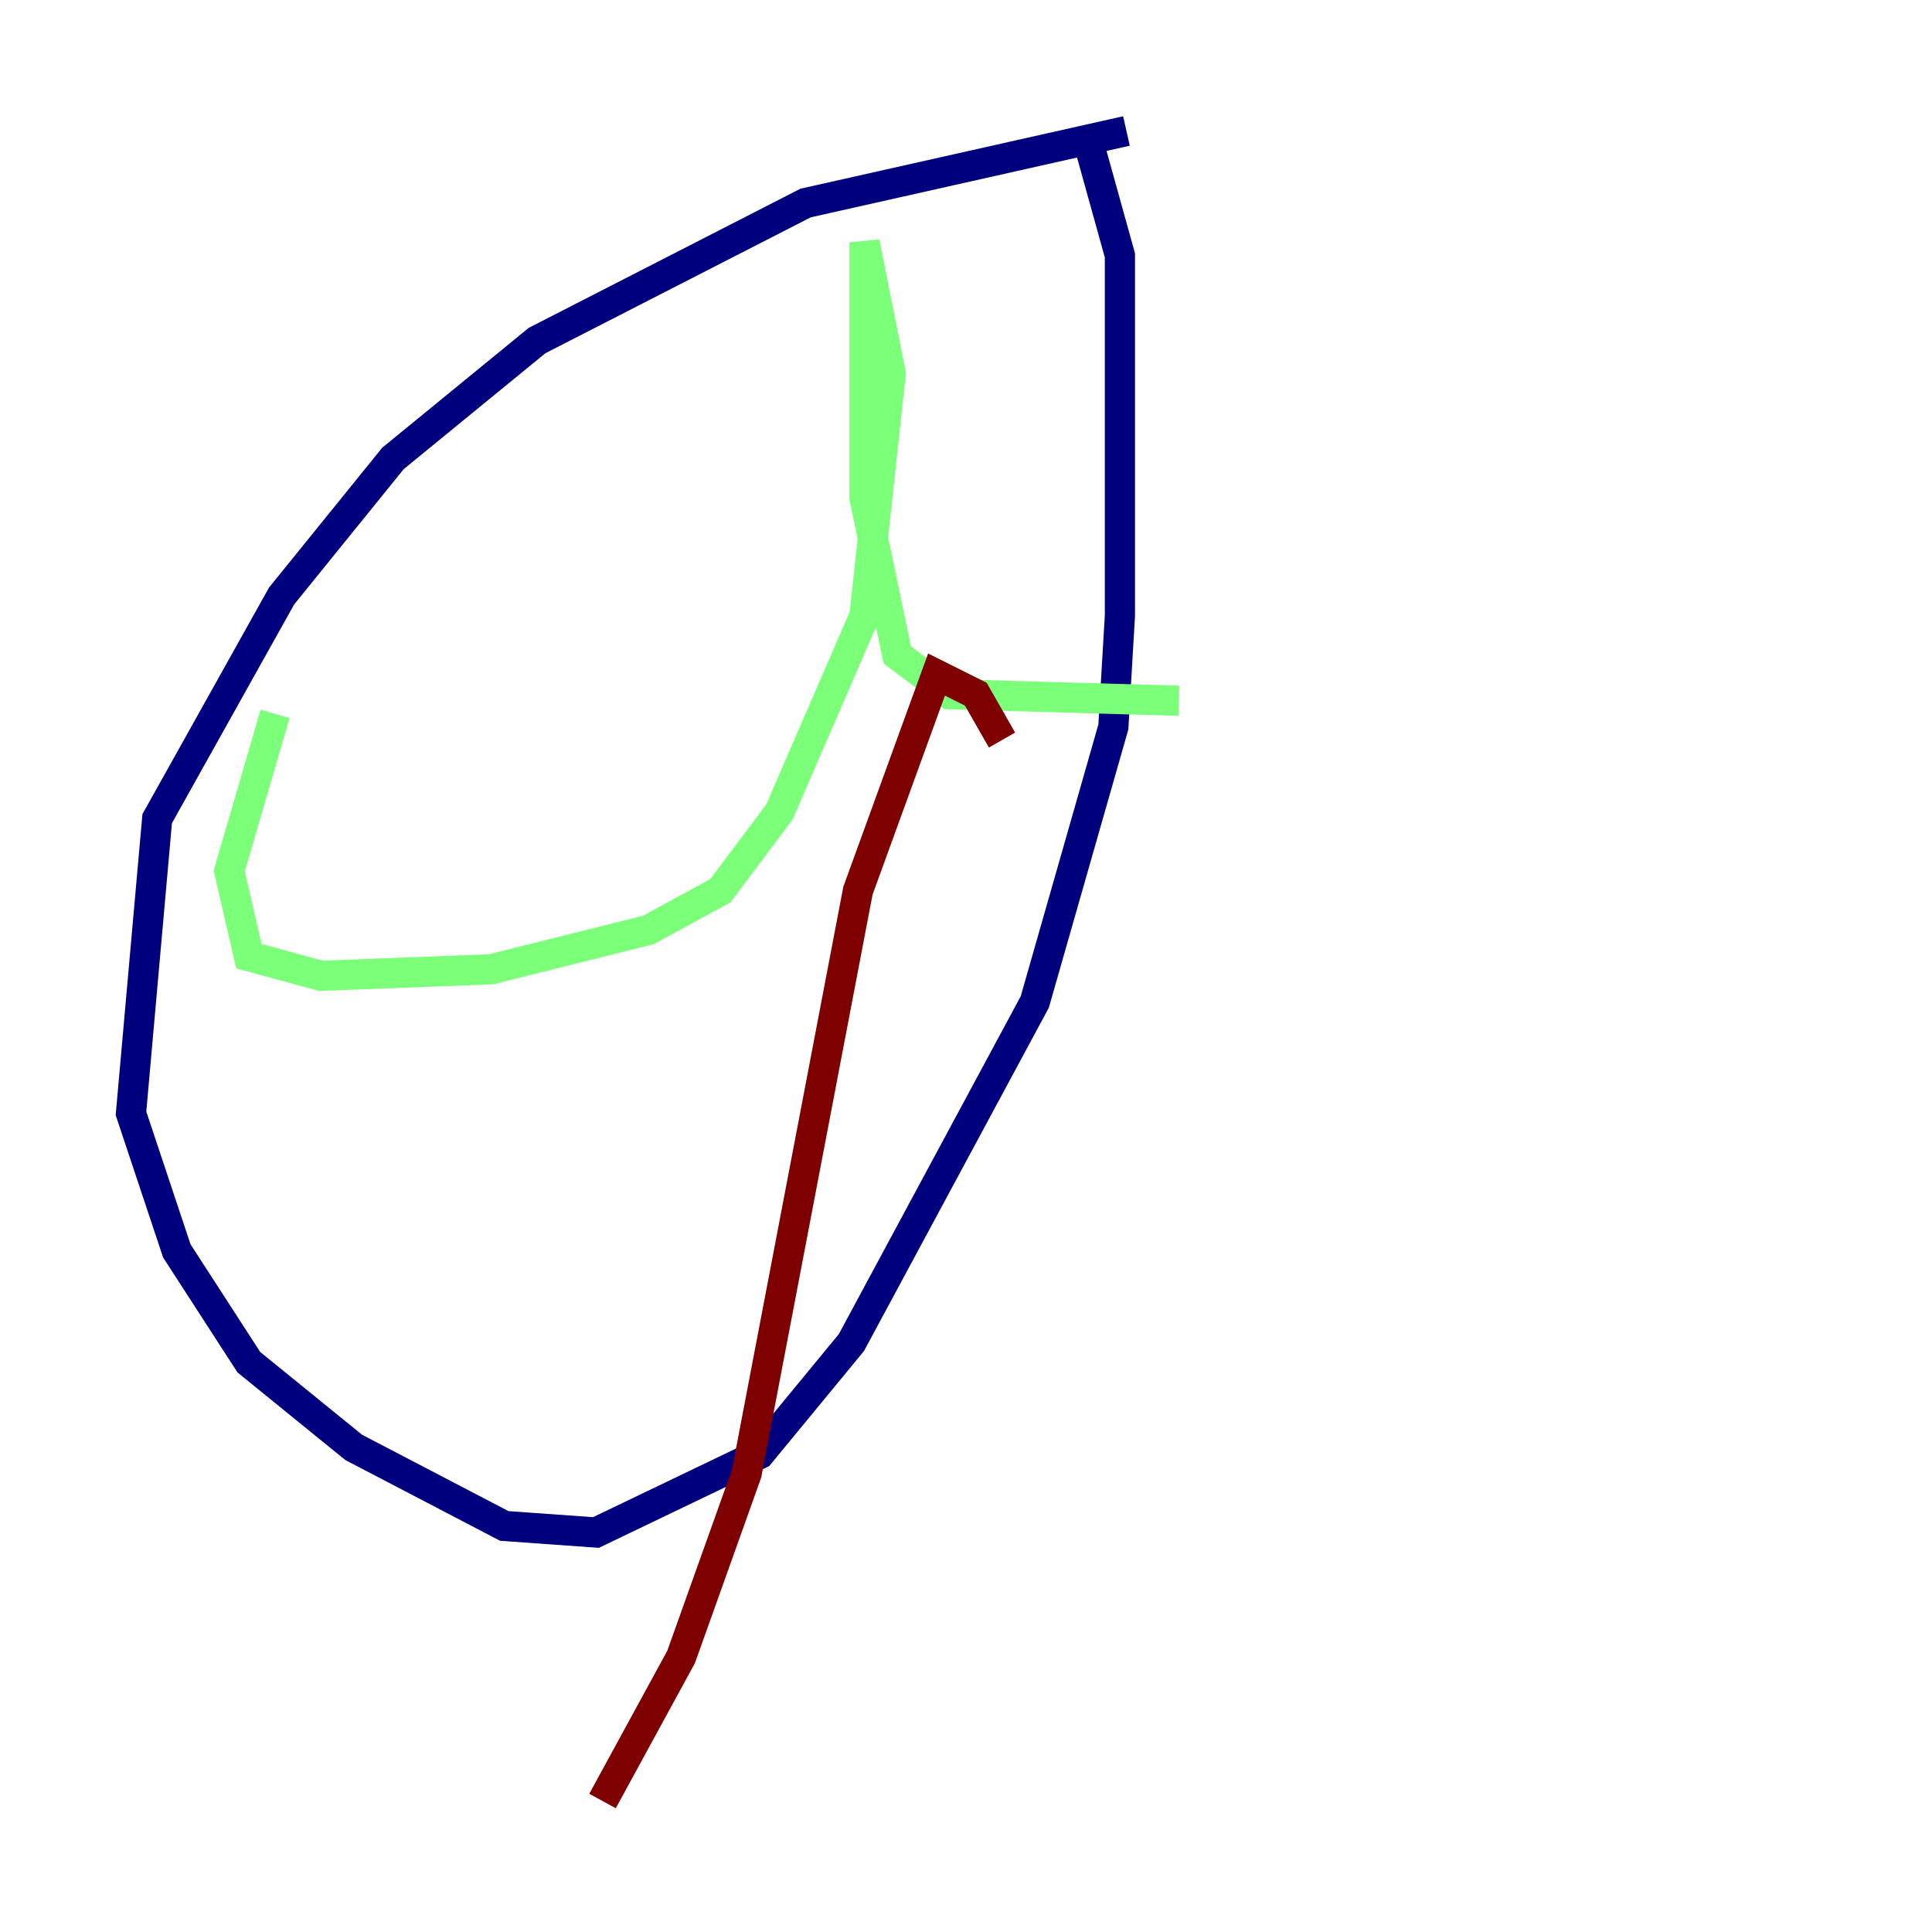 <?xml version="1.0" encoding="utf-8" ?>
<svg baseProfile="tiny" height="128" version="1.2" viewBox="0,0,128,128" width="128" xmlns="http://www.w3.org/2000/svg" xmlns:ev="http://www.w3.org/2001/xml-events" xmlns:xlink="http://www.w3.org/1999/xlink"><defs /><polyline fill="none" points="74.63,8.678 53.37,13.451 35.58,22.563 26.034,30.373 18.658,39.485 10.414,54.237 8.678,73.763 11.715,82.875 16.488,90.251 23.43,95.891 33.41,101.098 39.485,101.532 50.332,96.325 56.407,88.949 68.556,66.386 73.763,48.163 74.197,40.786 74.197,16.922 72.027,9.112" stroke="#00007f" stroke-width="2" /><polyline fill="none" points="78.102,46.427 62.915,45.993 59.444,43.39 57.275,32.976 57.275,16.054 59.01,24.732 57.275,40.786 51.634,53.803 47.729,59.01 42.956,61.614 32.542,64.217 21.261,64.651 16.488,63.349 15.186,57.709 18.224,47.295" stroke="#7cff79" stroke-width="2" /><polyline fill="none" points="66.386,49.031 64.651,45.993 62.047,44.691 56.841,59.01 49.464,97.627 45.125,109.776 39.919,119.322" stroke="#7f0000" stroke-width="2" /></svg>